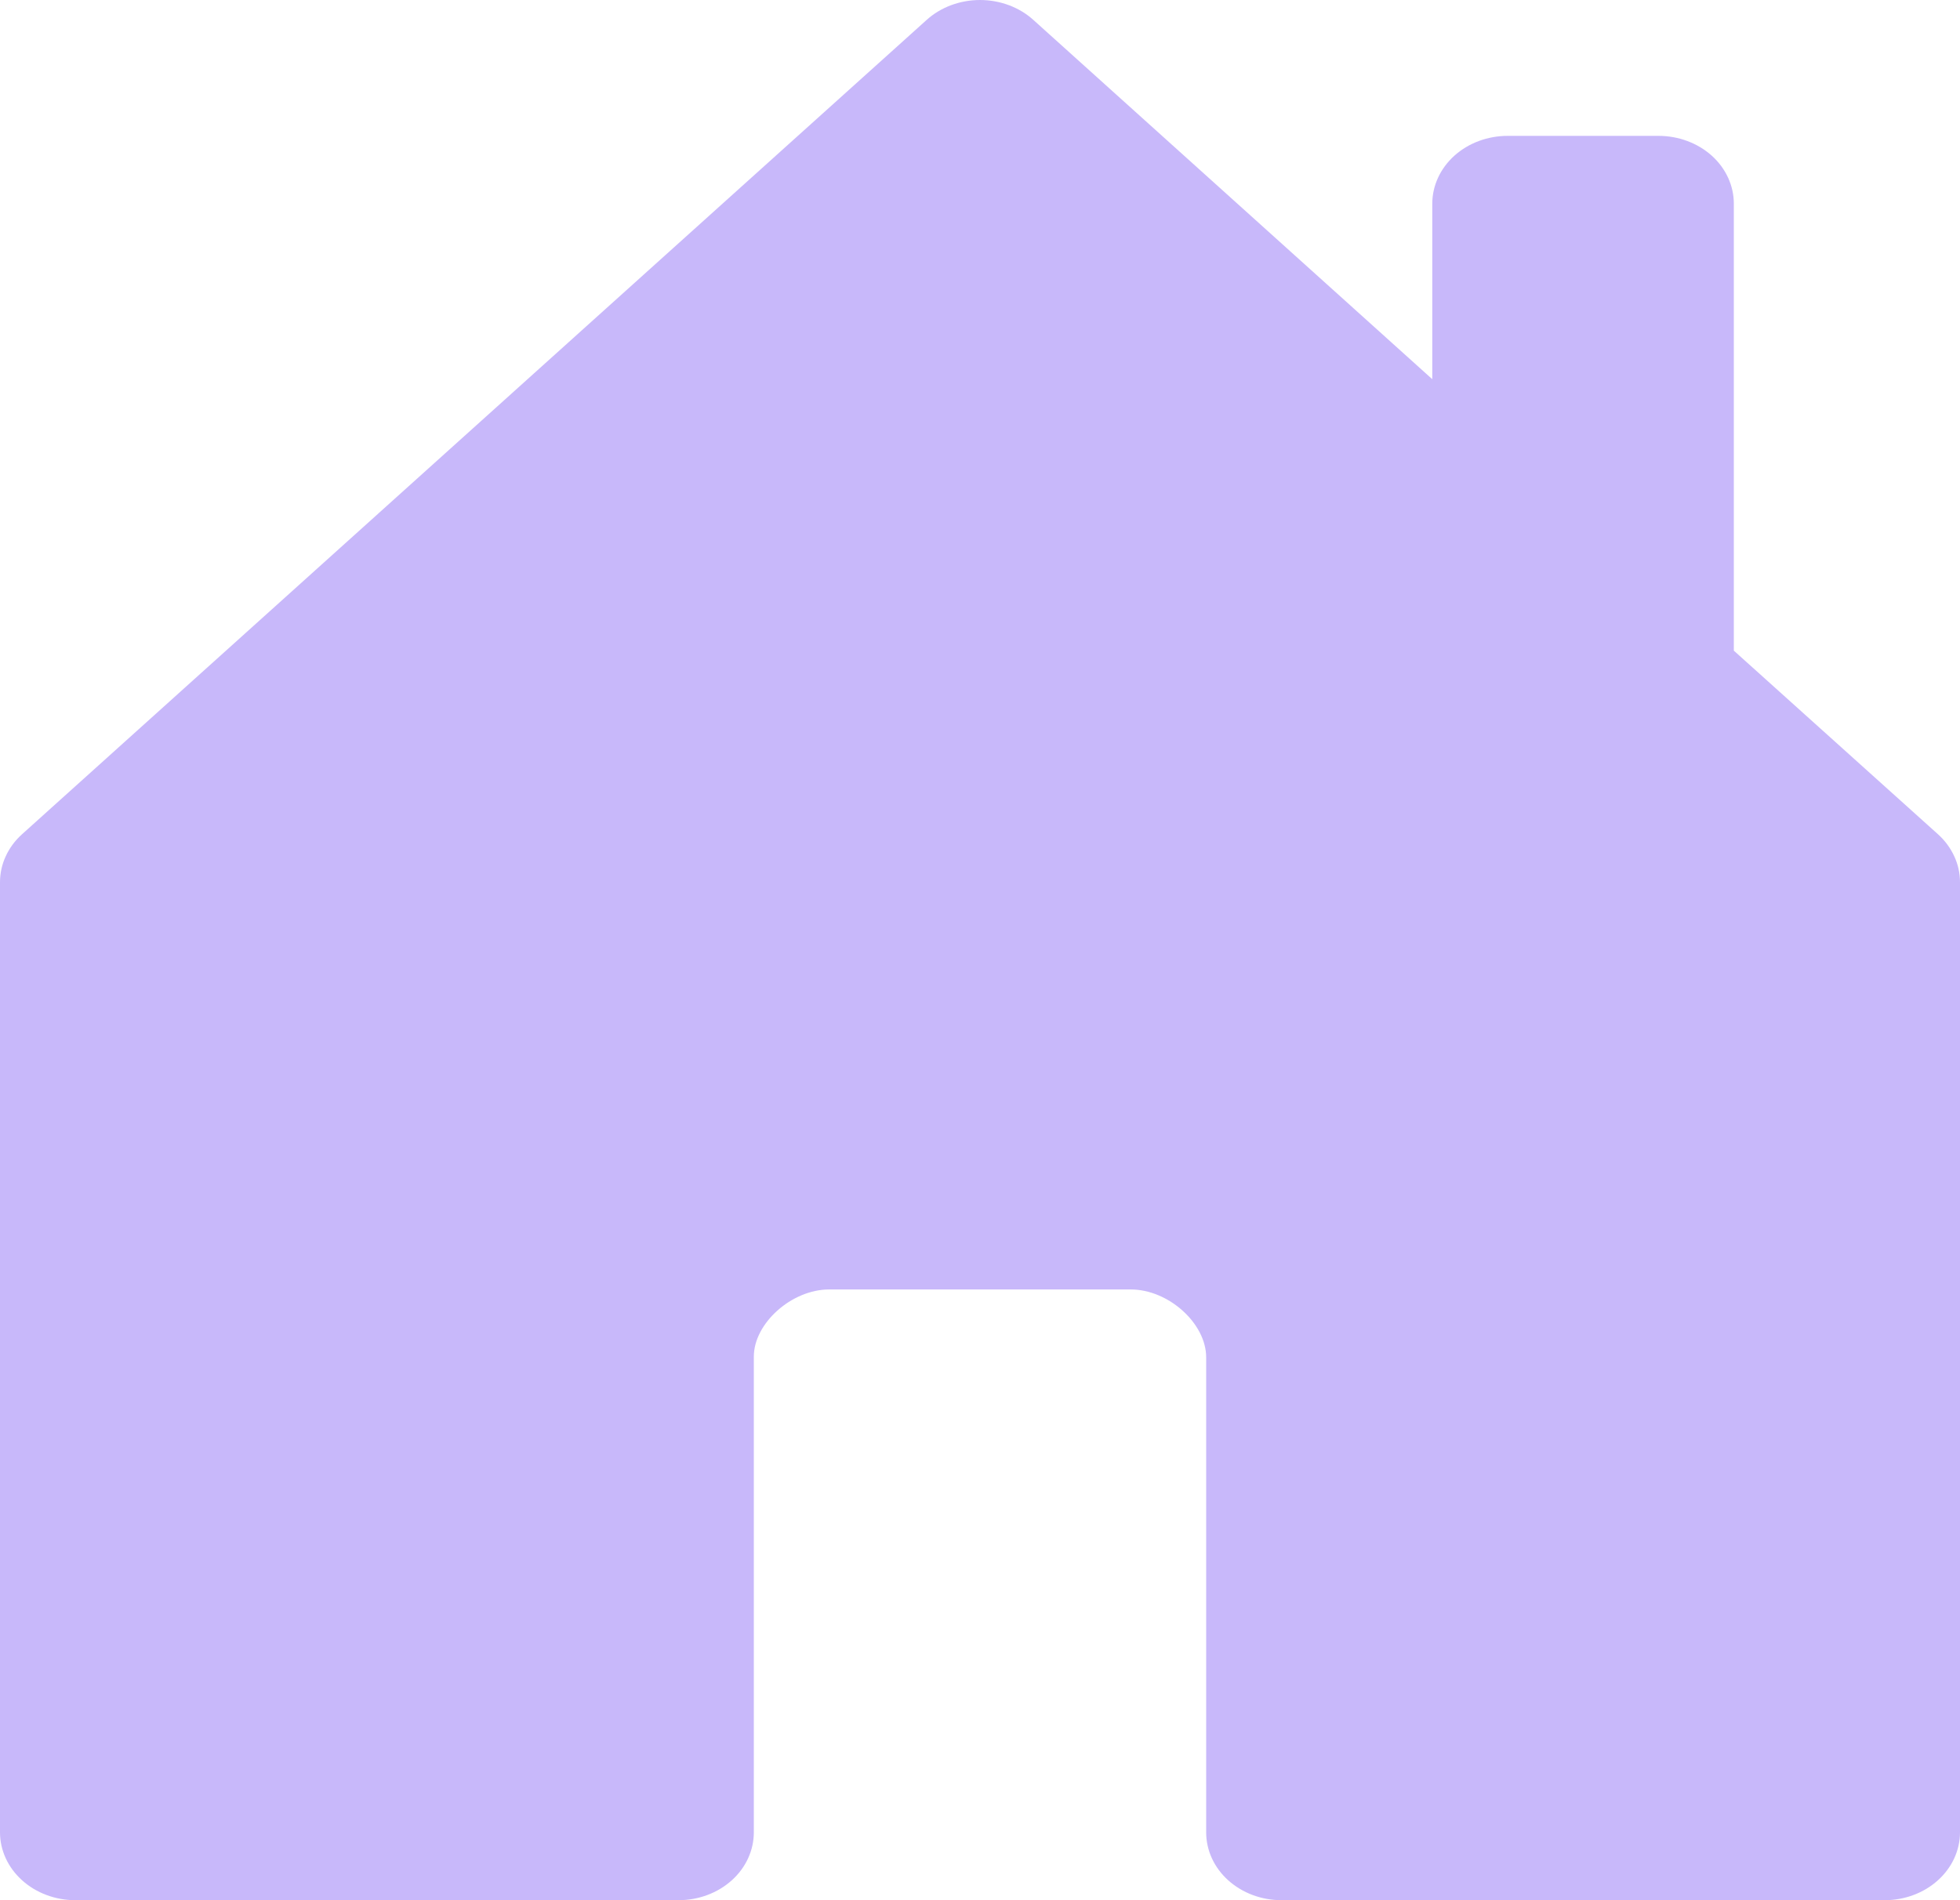 <svg width="33" height="32" viewBox="0 0 33 32" fill="none" xmlns="http://www.w3.org/2000/svg">
<path d="M12.692 30.857V22.846C12.692 22.286 13.327 21.715 13.961 21.715H19.038C19.673 21.715 20.308 22.286 20.308 22.858V30.857C20.308 31.16 20.441 31.451 20.679 31.665C20.918 31.88 21.24 32 21.577 32H31.731C32.067 32 32.39 31.88 32.628 31.665C32.866 31.451 33 31.16 33 30.857V14.858C33 14.708 32.968 14.559 32.904 14.421C32.84 14.282 32.747 14.155 32.629 14.049L29.192 10.957V3.43C29.192 3.127 29.059 2.837 28.821 2.622C28.582 2.408 28.26 2.288 27.923 2.288H25.385C25.048 2.288 24.725 2.408 24.487 2.622C24.249 2.837 24.115 3.127 24.115 3.43V6.386L17.399 0.336C17.281 0.229 17.141 0.145 16.986 0.087C16.832 0.03 16.667 0 16.5 0C16.333 0 16.168 0.03 16.014 0.087C15.859 0.145 15.719 0.229 15.601 0.336L0.371 14.049C0.253 14.155 0.159 14.282 0.096 14.421C0.032 14.559 -0 14.708 2.02441e-06 14.858V30.857C2.02441e-06 31.16 0.134 31.451 0.372 31.665C0.61 31.88 0.933 32 1.269 32H11.423C11.76 32 12.082 31.88 12.321 31.665C12.559 31.451 12.692 31.16 12.692 30.857Z" fill="#C8B8FA"/>
</svg>
